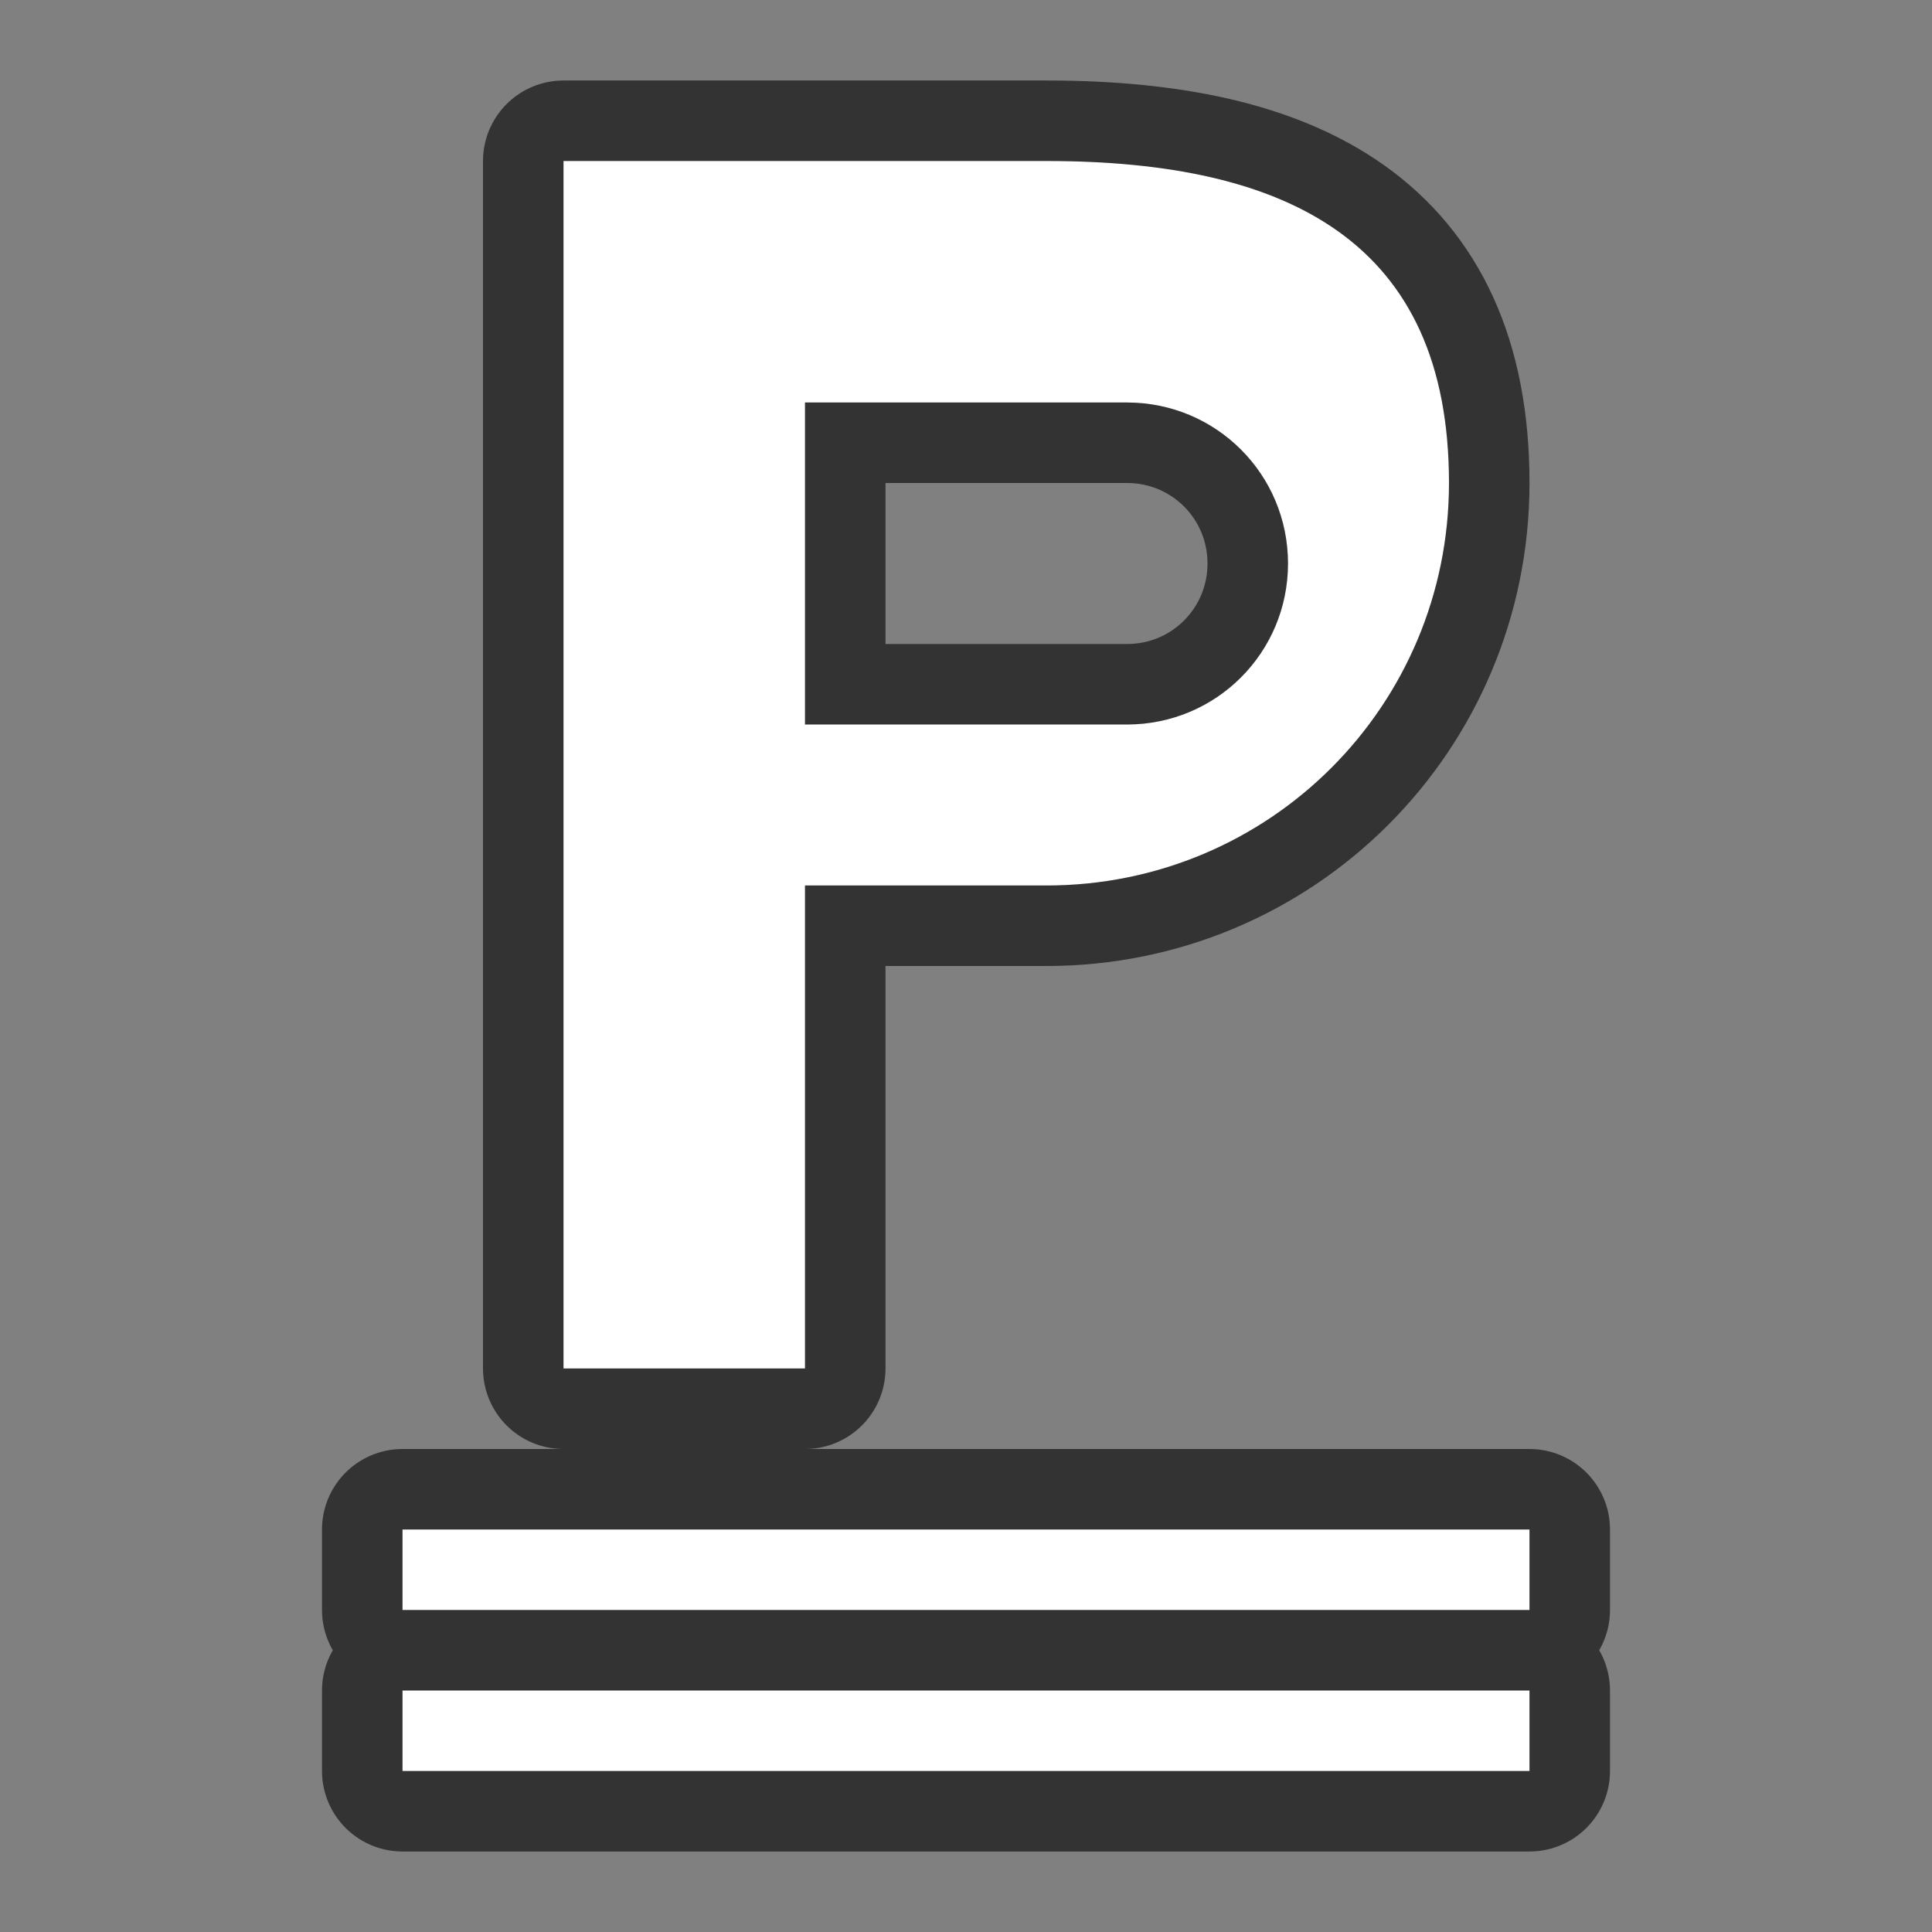 <?xml version="1.0" encoding="UTF-8" standalone="no"?>
<svg
   xmlns:dc="http://purl.org/dc/elements/1.1/"
   xmlns:cc="http://creativecommons.org/ns#"
   xmlns:rdf="http://www.w3.org/1999/02/22-rdf-syntax-ns#"
   xmlns:svg="http://www.w3.org/2000/svg"
   xmlns="http://www.w3.org/2000/svg"
   xmlns:sodipodi="http://sodipodi.sourceforge.net/DTD/sodipodi-0.dtd"
   xmlns:inkscape="http://www.inkscape.org/namespaces/inkscape"
   viewBox="0 0 24 24"
   version="1.1"
   id="svg4"
   sodipodi:docname="lc_underlinedouble.svg"
   inkscape:export-filename="/home/jupiter007/Libreoffice yaru theme fullcolor/build/cmd/pl/lc_underlinedouble.png"
   inkscape:export-xdpi="96"
   inkscape:export-ydpi="96"
   inkscape:version="0.92.5 (2060ec1f9f, 2020-04-08)">
  <rect x="0" y="0" width="24" height="24" fill="#808080" stroke="none"/>
  <defs
     id="defs8" />
  <sodipodi:namedview
     pagecolor="#ffffff"
     bordercolor="#666666"
     borderopacity="1"
     objecttolerance="10"
     gridtolerance="10"
     guidetolerance="10"
     inkscape:pageopacity="0"
     inkscape:pageshadow="2"
     inkscape:window-width="1920"
     inkscape:window-height="1011"
     id="namedview6"
     showgrid="true"
     inkscape:zoom="19.666667"
     inkscape:cx="0.22369022"
     inkscape:cy="8.1116443"
     inkscape:window-x="0"
     inkscape:window-y="32"
     inkscape:window-maximized="1"
     inkscape:current-layer="svg4">
    <inkscape:grid
       type="xygrid"
       id="grid829" />
  </sodipodi:namedview>
  <path
     sodipodi:nodetypes="ccccsssccssscc"
     inkscape:connector-curvature="0"
     style="opacity:0.6;fill:#000000;stroke:#000000;stroke-width:2;stroke-linejoin:round;stroke-miterlimit:4;stroke-dasharray:none"
     id="path830"
     d="m 7,2 v 15 h 3 v -6 h 3 C 15.77,11 18,8.77 18,6 18,3 16,2 13,2 Z m 3,3 h 4 c 1.108,0 2,0.892 2,2 0,1.108 -0.892,2 -2,2 h -4 z" />
  <path
     style="opacity:0.6;fill:#000000;stroke:#000000;stroke-width:2;stroke-linejoin:round;stroke-miterlimit:4;stroke-dasharray:none"
     d="m 5,19 v 1 h 14 v -1 z m 0,2 v 1 h 14 v -1 z"
     id="path828"
     inkscape:connector-curvature="0" />
  <path
     d="m 7,2 v 15 h 3 v -6 h 3 C 15.77,11 18,8.77 18,6 18,3 16,2 13,2 Z m 3,3 h 4 c 1.108,0 2,0.892 2,2 0,1.108 -0.892,2 -2,2 h -4 z"
     id="path823"
     style="fill:#ffffff"
     inkscape:connector-curvature="0"
     sodipodi:nodetypes="ccccsssccssscc" />
  <path
     d="m 5,19 v 1 h 14 v -1 z"
     id="path2"
     style="fill:#ffffff"
     inkscape:connector-curvature="0"
     sodipodi:nodetypes="ccccc" />
  <path
     sodipodi:nodetypes="ccccc"
     inkscape:connector-curvature="0"
     style="fill:#ffffff"
     id="path833"
     d="m 5,21 v 1 h 14 v -1 z" />
</svg>
